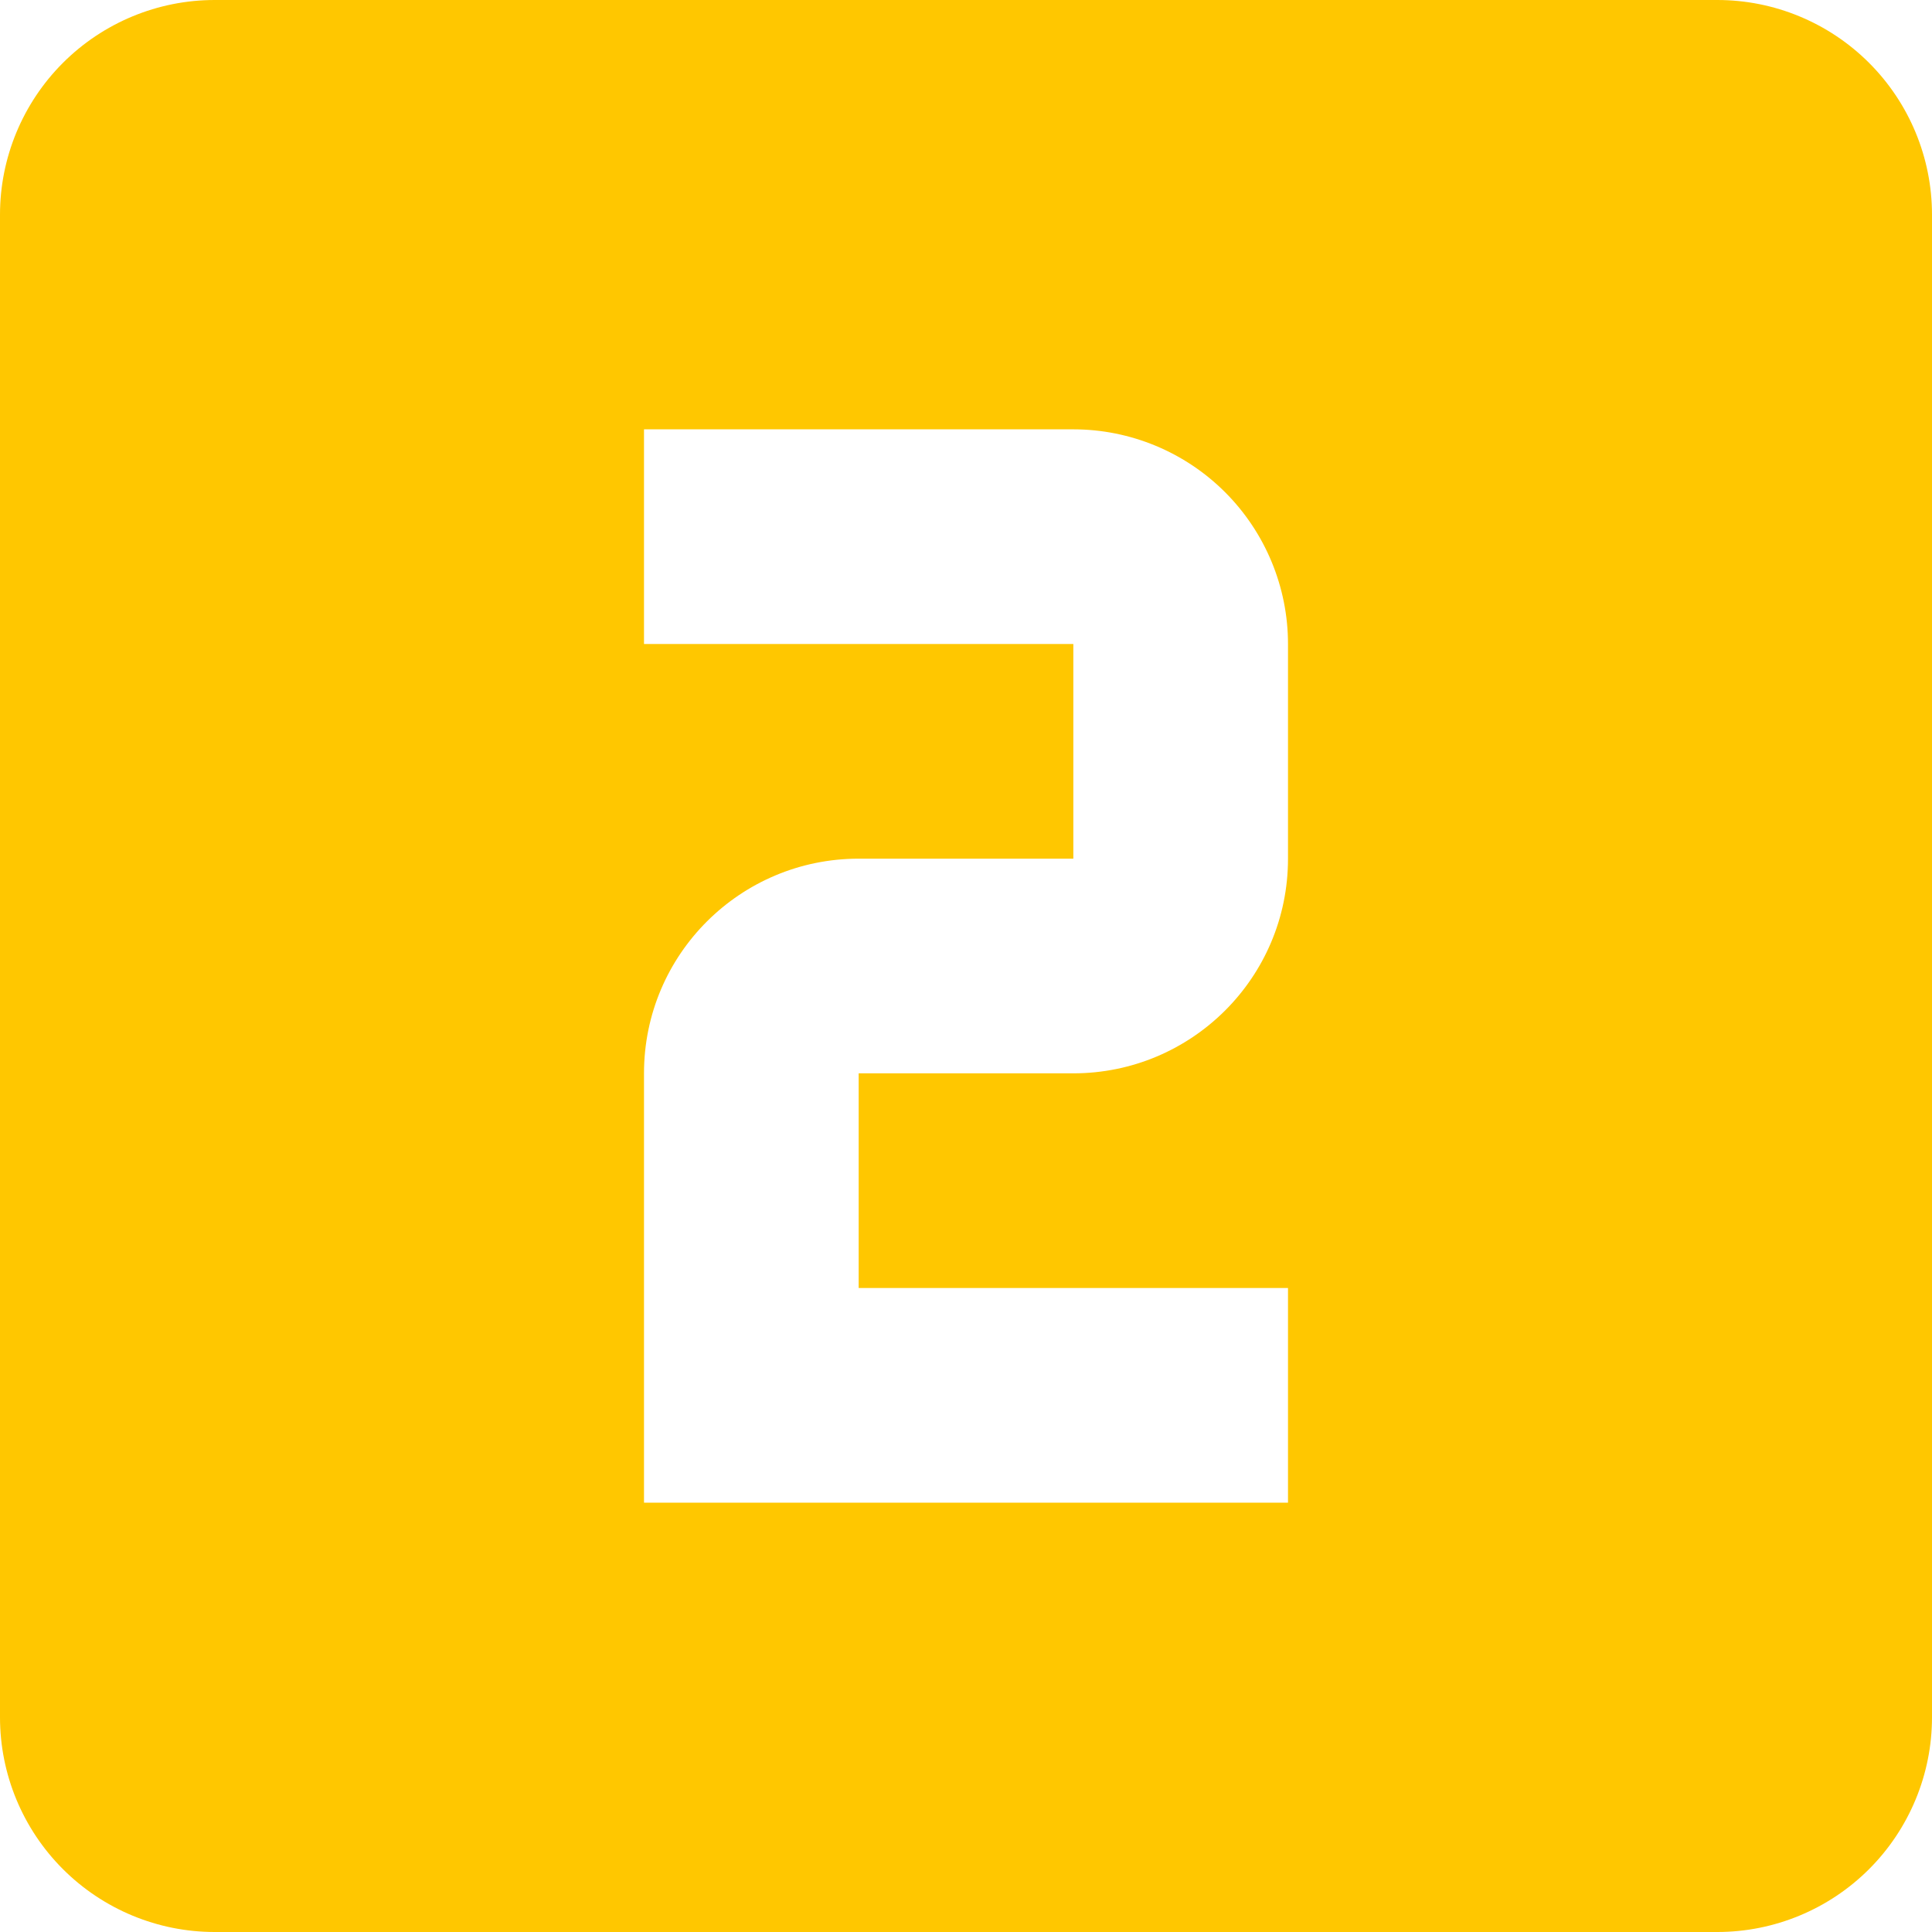 <svg width="18" height="18" viewBox="0 0 18 18" fill="none" xmlns="http://www.w3.org/2000/svg">
<path d="M12 8C12 9.11 11.1 10 10 10H8V12H12V14H6V10C6 8.89 6.9 8 8 8H10V6H6V4H10C10.53 4 11.039 4.211 11.414 4.586C11.789 4.961 12 5.47 12 6V8ZM16 0H2C1.47 0 0.961 0.211 0.586 0.586C0.211 0.961 0 1.47 0 2V16C0 16.53 0.211 17.039 0.586 17.414C0.961 17.789 1.47 18 2 18H16C16.53 18 17.039 17.789 17.414 17.414C17.789 17.039 18 16.53 18 16V2C18 1.47 17.789 0.961 17.414 0.586C17.039 0.211 16.53 0 16 0Z" fill="#FFC700"/>
</svg>

